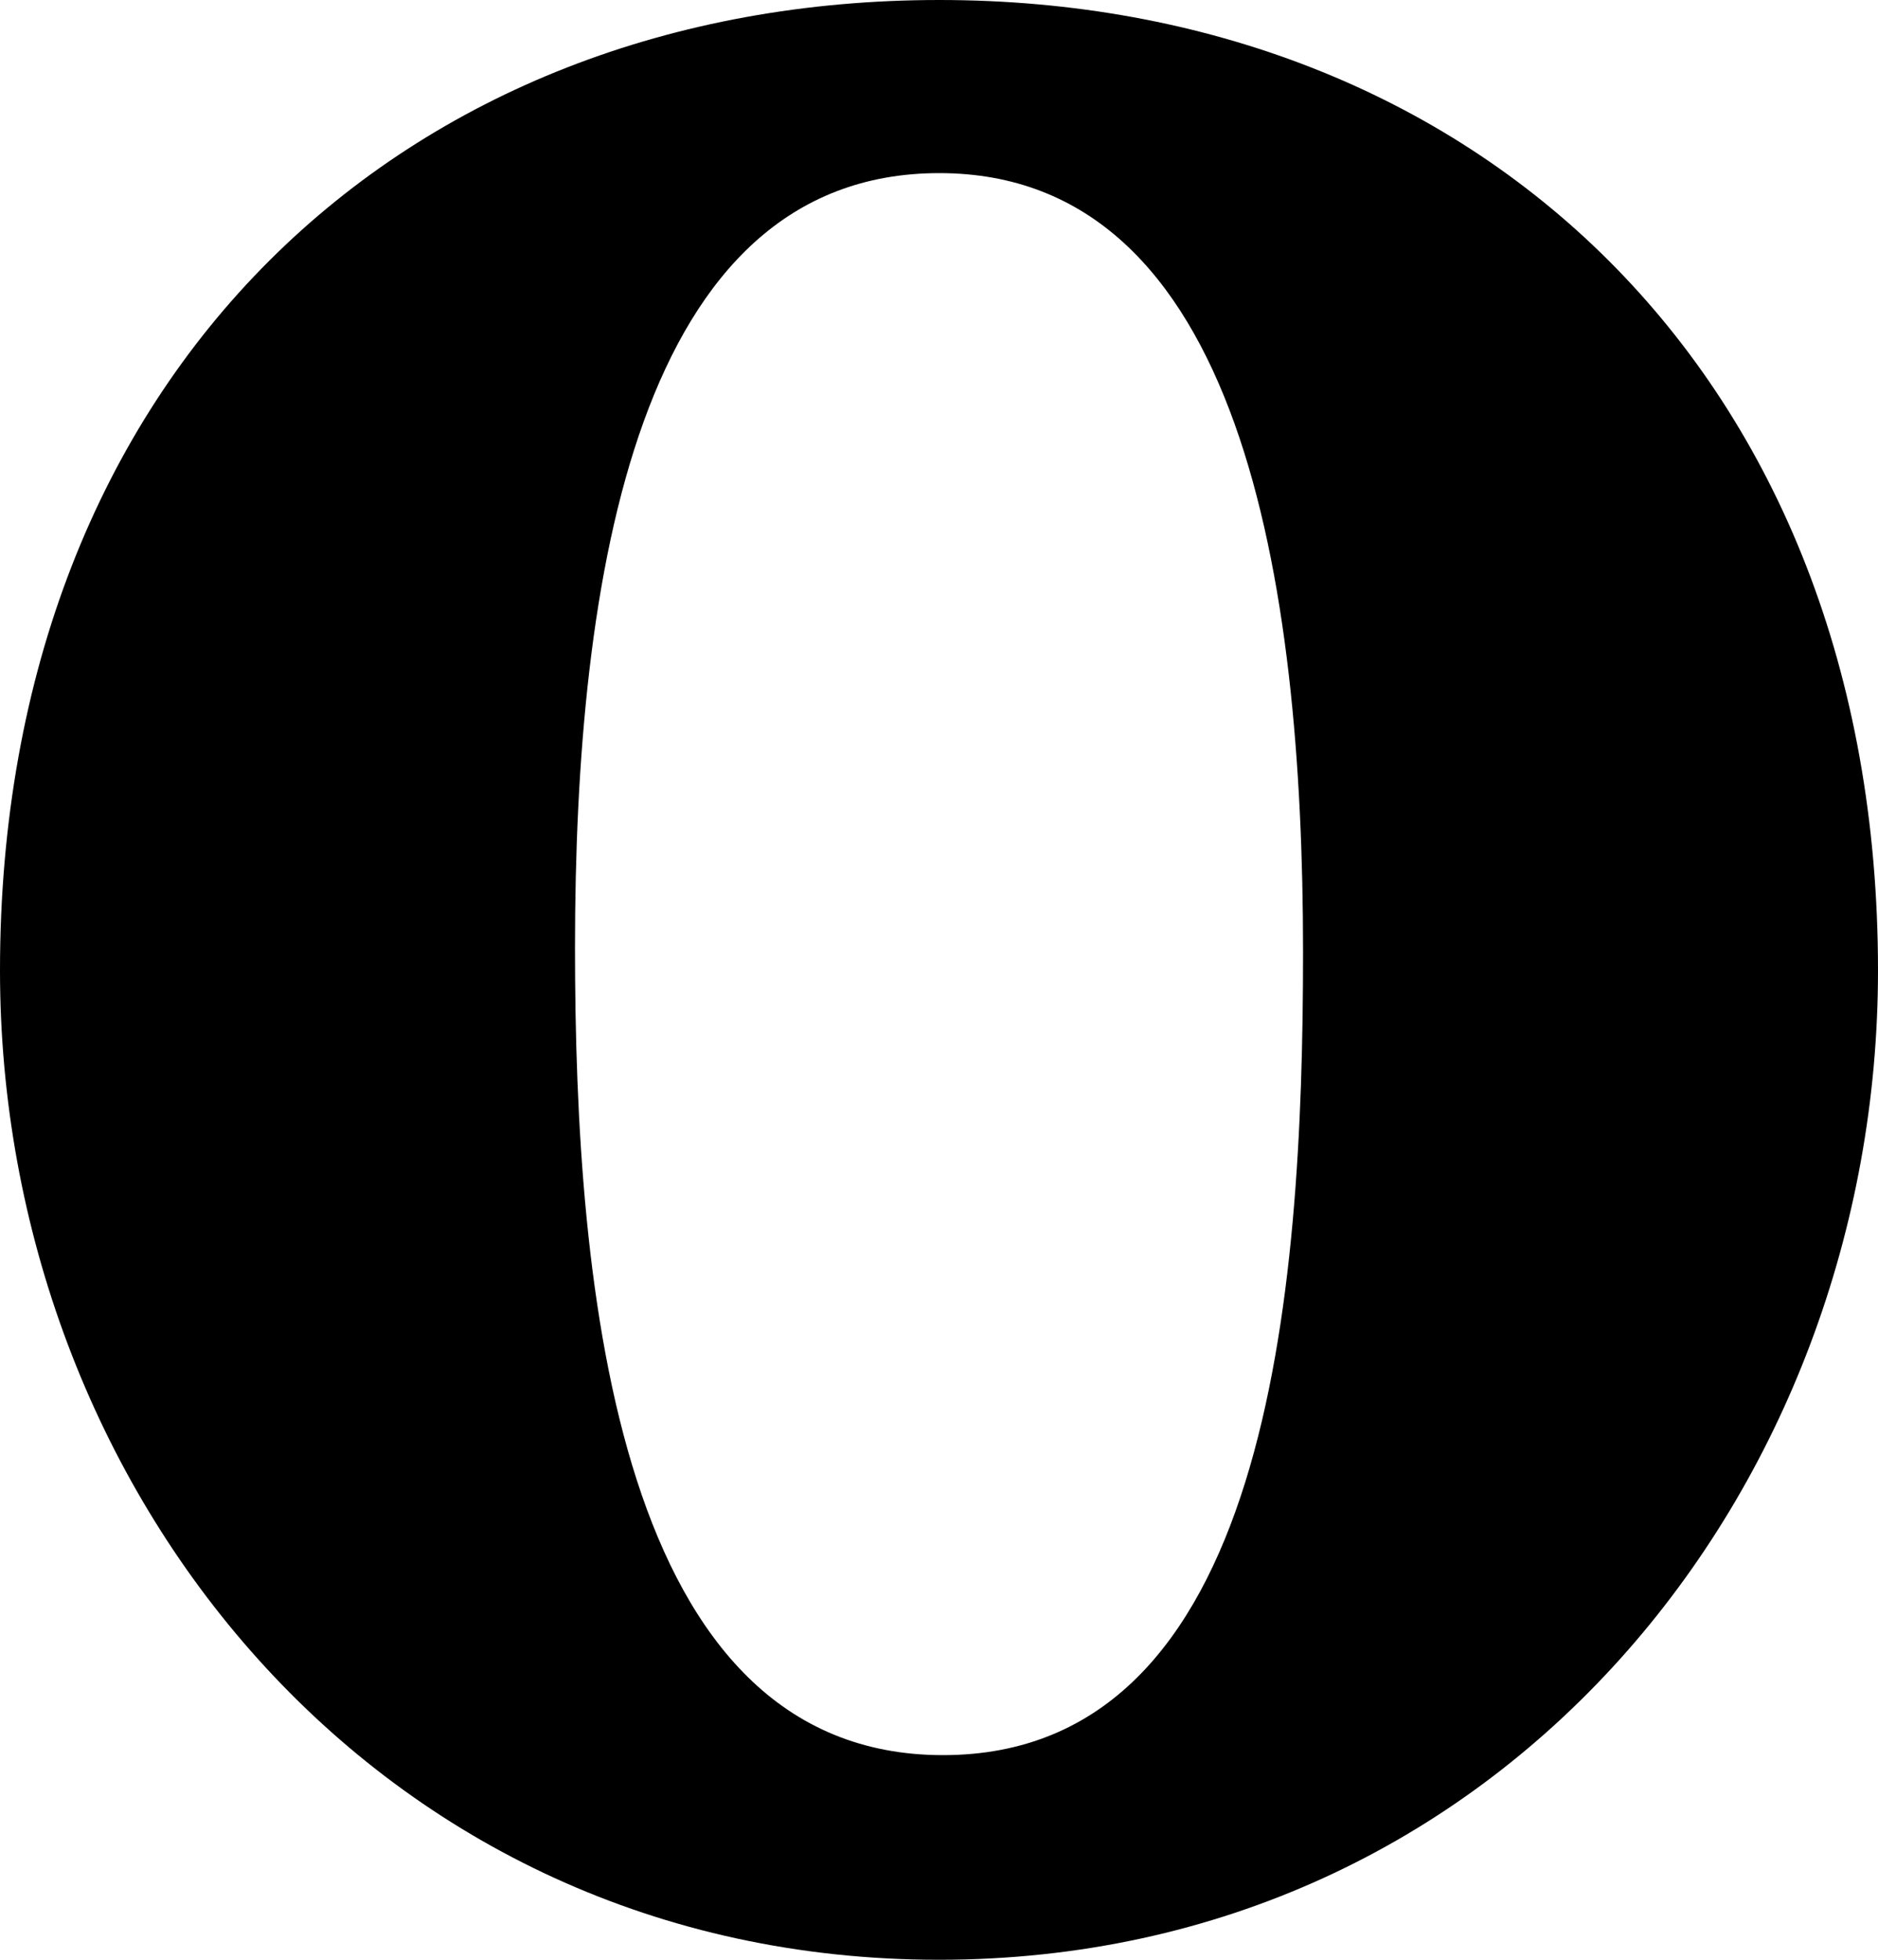 <svg xmlns="http://www.w3.org/2000/svg" viewBox="0 0 46 48" stroke-width="1.5" stroke="none" aria-hidden="true">
  <path fill="currentColor" fill-rule="evenodd" d="M23.007 0C9.93 0 0 9.095 0 23.771 0 36.451 9.198 48 23 48c13.803 0 23-11.549 23-24.229C46 9.111 36.085 0 23.007 0zm0 4.24c7.403 0 8.91 9.999 8.91 19.078 0 8.41-.839 19.67-8.82 19.67-7.98 0-9.013-11.37-9.013-19.78 0-9.078 1.518-18.968 8.923-18.968z"/>
</svg>
